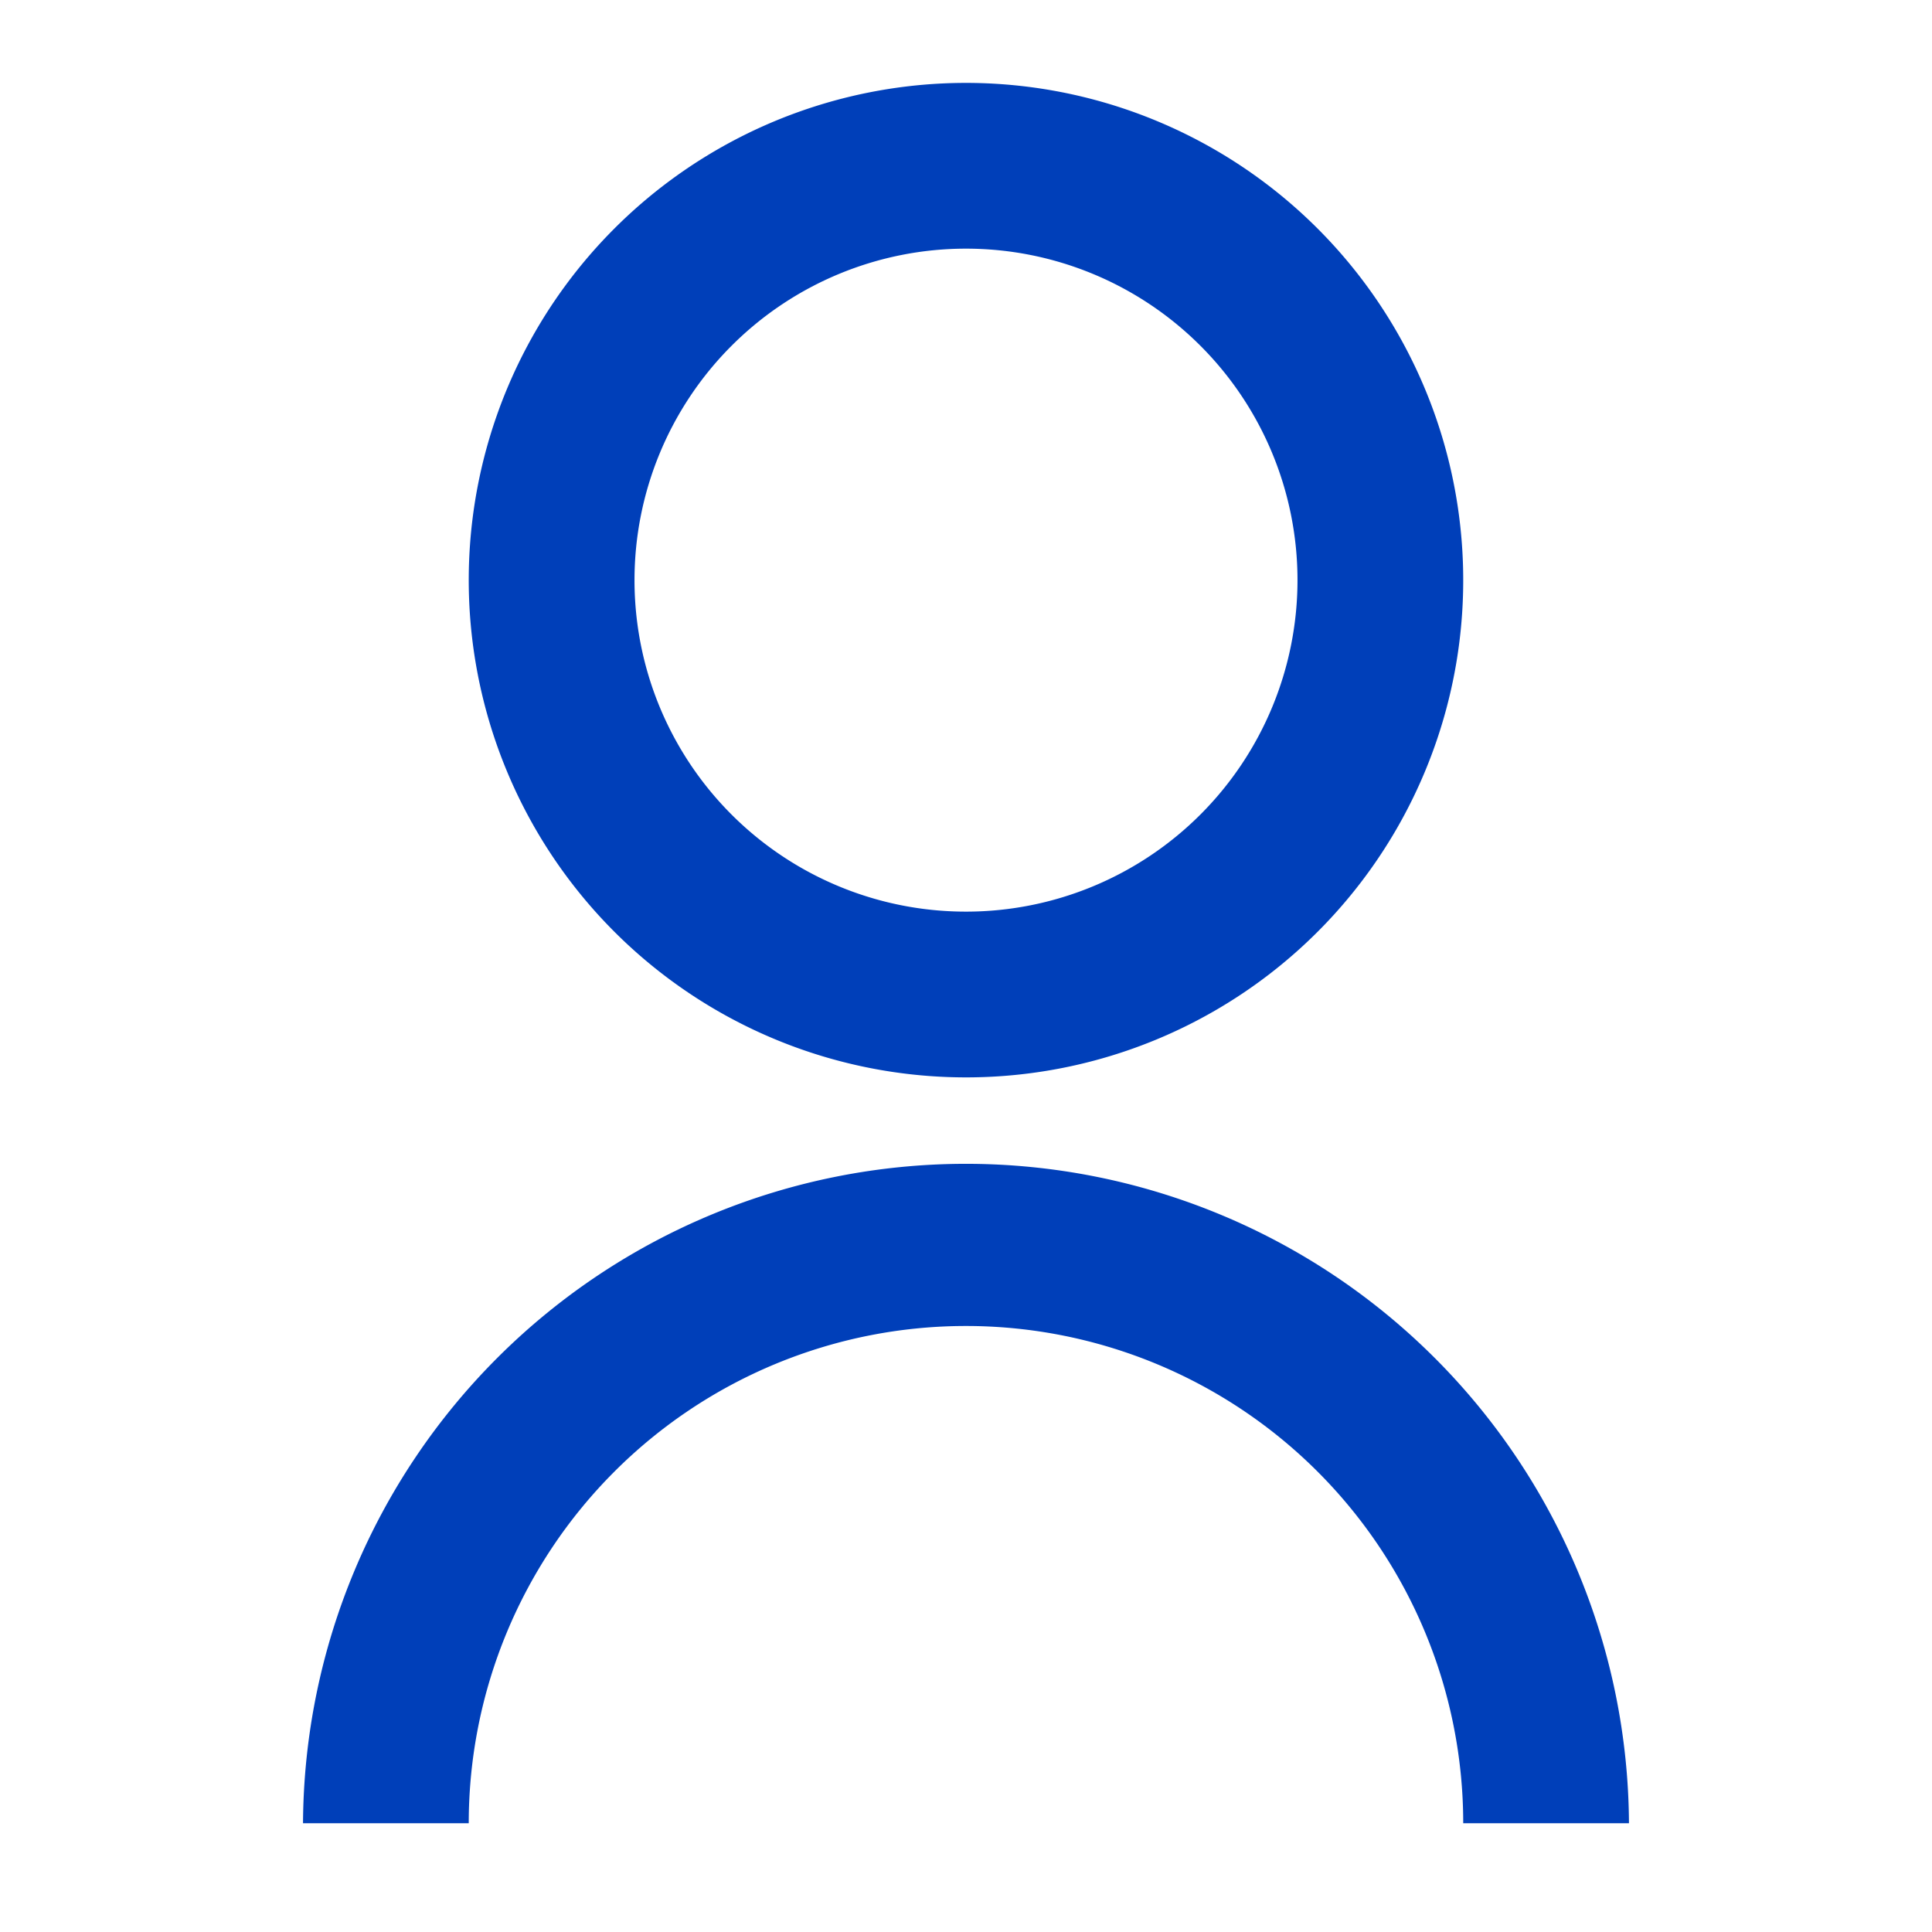 <svg xmlns="http://www.w3.org/2000/svg" xmlns:xlink="http://www.w3.org/1999/xlink" width="100" height="100" viewBox="0 0 100 100">
  <defs>
    <clipPath id="clip-path">
      <rect id="Rectangle_1052" data-name="Rectangle 1052" width="100" height="100" transform="translate(0.465 0.677)" fill="#003fb9"/>
    </clipPath>
  </defs>
  <g id="ic_user" transform="translate(-0.465 -0.677)" clip-path="url(#clip-path)">
    <path id="Path_2573" data-name="Path 2573" d="M2,91.079a34.316,34.316,0,0,1,68.631,0H62.052a25.737,25.737,0,0,0-51.474,0ZM36.316,52.474A25.737,25.737,0,1,1,62.052,26.737,25.73,25.73,0,0,1,36.316,52.474Zm0-8.579A17.158,17.158,0,1,0,19.158,26.737,17.153,17.153,0,0,0,36.316,43.895Z" transform="translate(14.149 3.968)" fill="#003fb9"/>
  </g>
</svg>
